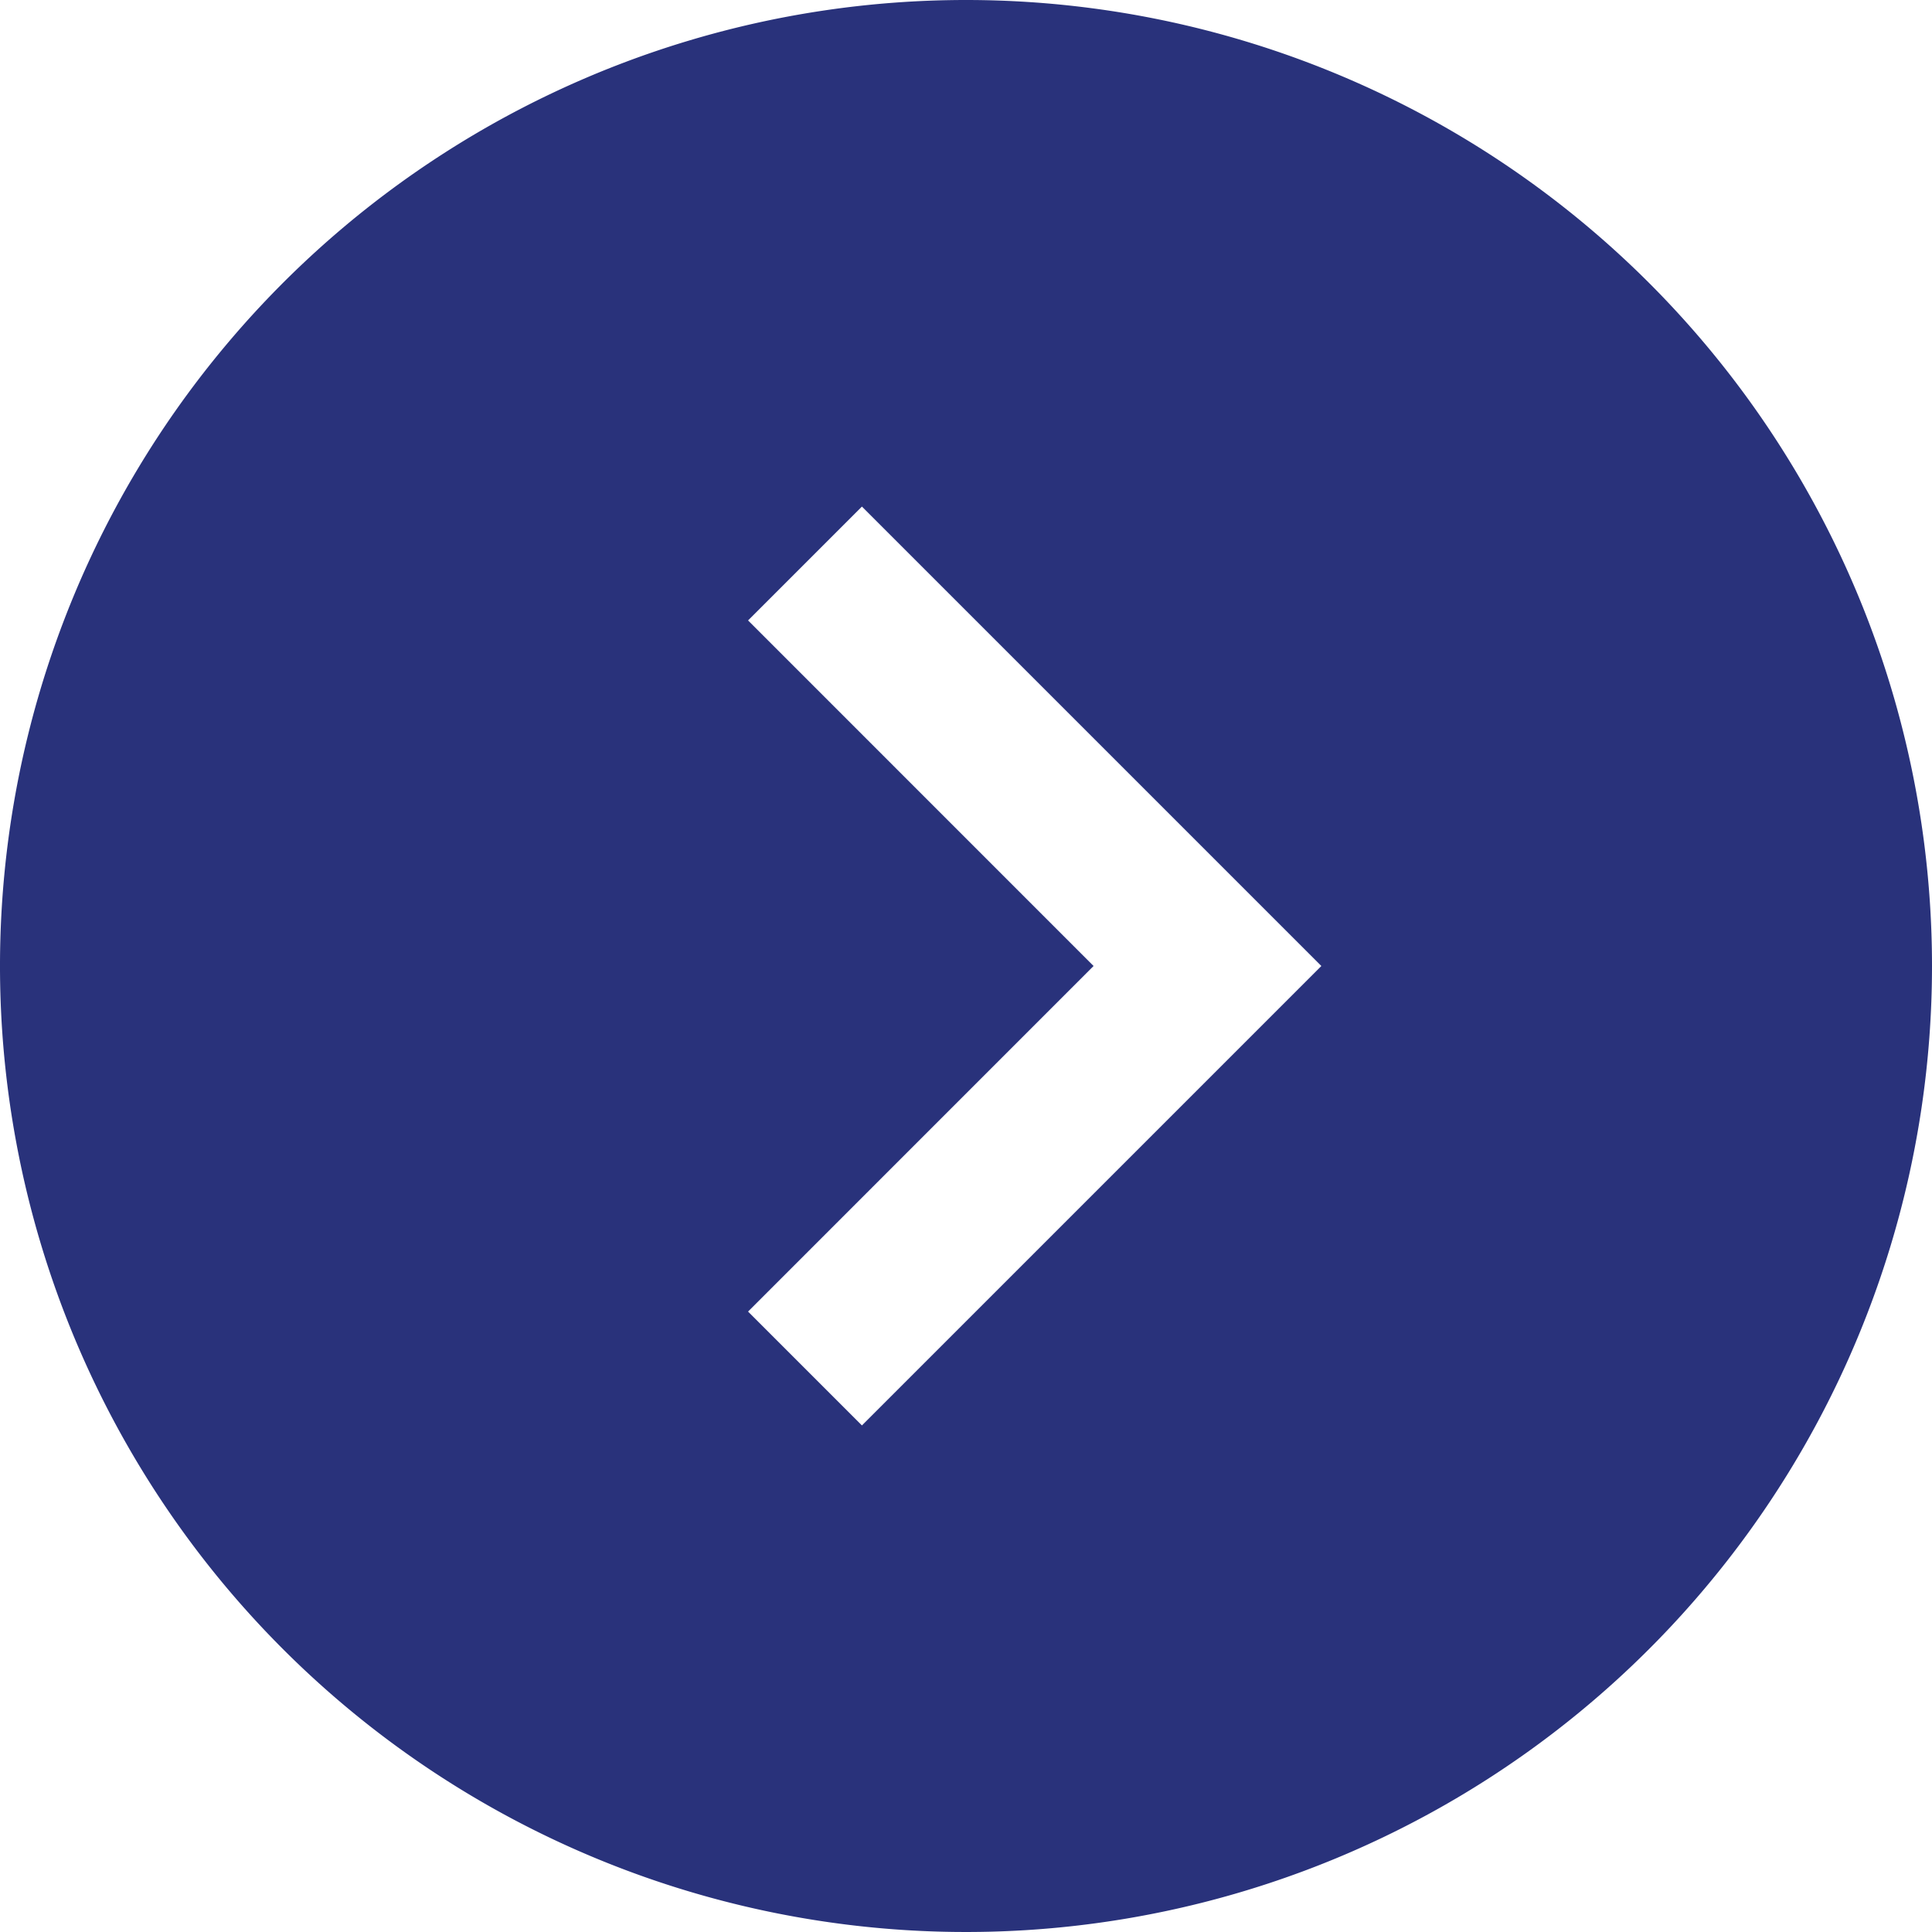 <svg xmlns="http://www.w3.org/2000/svg" width="30" height="30" viewBox="0 0 30 30">
  <defs>
    <style>
      .cls-1 {
        fill: #29327b;
      }
    </style>
  </defs>
  <path id="Shape" class="cls-1" d="M19,4A15,15,0,1,0,34,19,15,15,0,0,0,19,4Zm-1.616,7.866L24.518,19l-7.134,7.134-1.768-1.768L20.981,19l-5.365-5.366Z" transform="translate(-4 -4)"/>
</svg>
